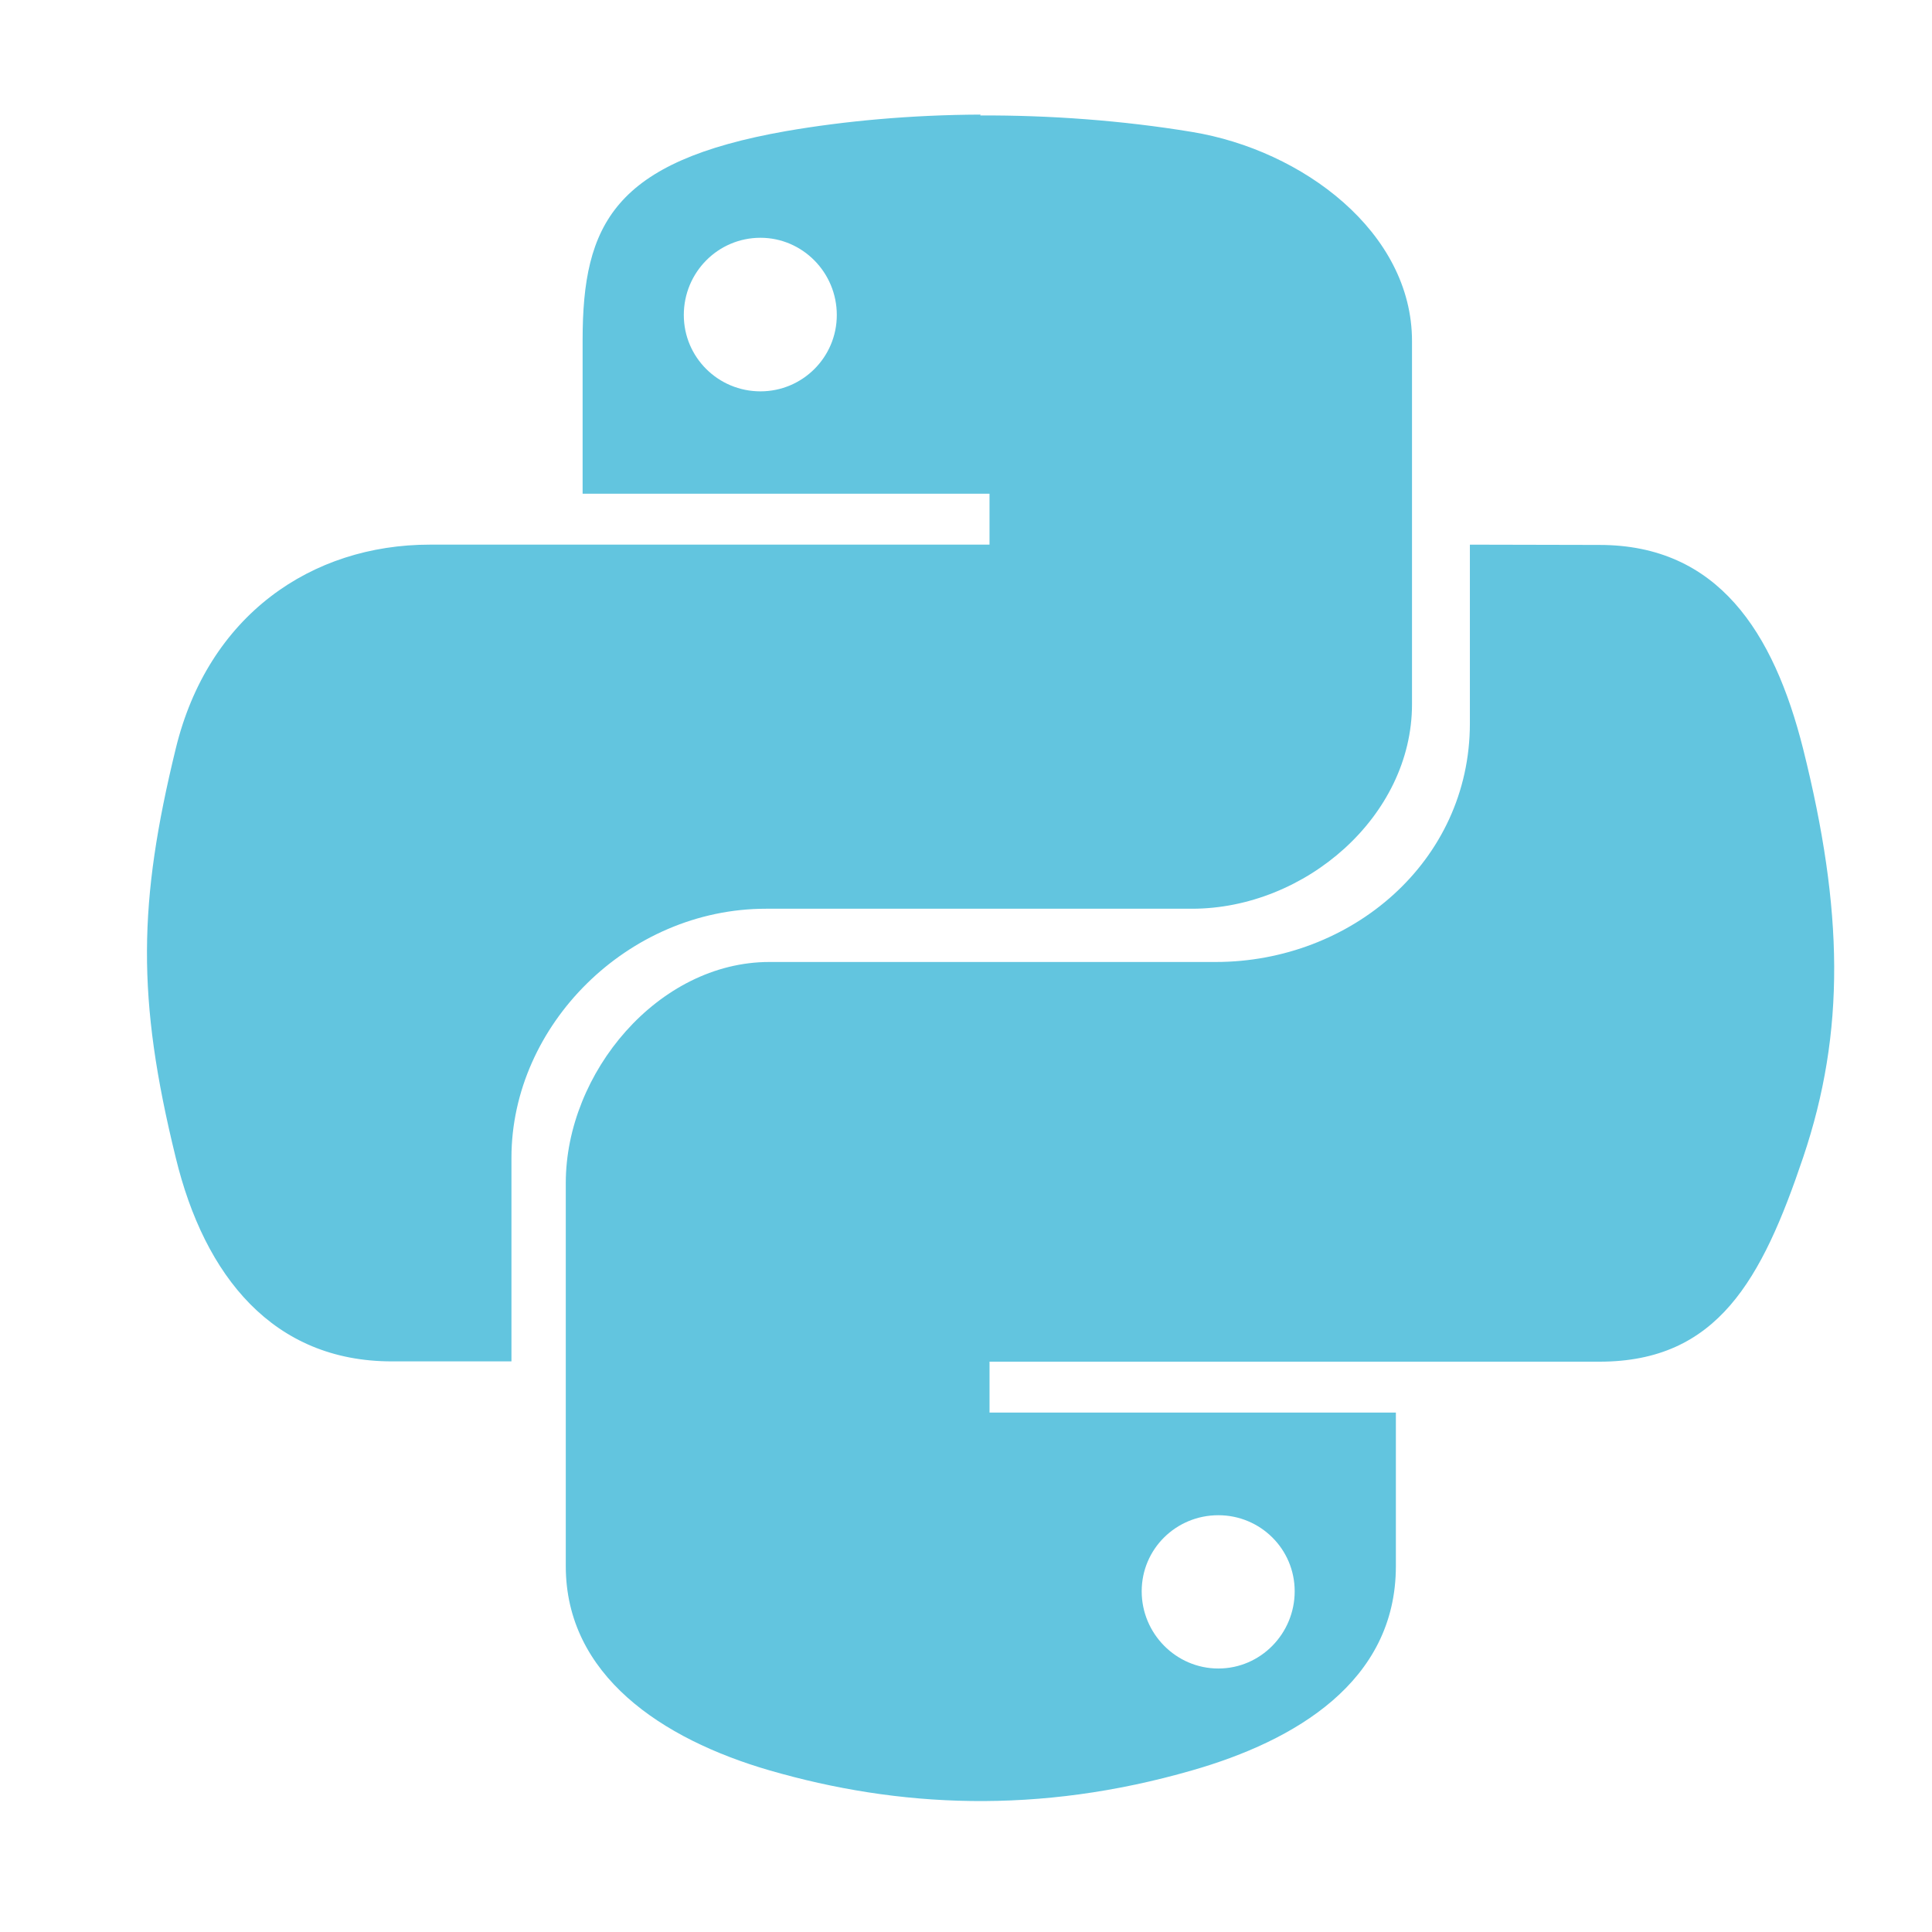 <svg viewBox="0 0 512 512" xmlns="http://www.w3.org/2000/svg">
 <path d="m259.864 30.37c-18.399.075-36.004 1.687-51.505 4.369-45.609 8.008-53.962 24.63-53.962 55.41v40.692h107.834v13.494h-148.302c-31.362 0-58.783 18.689-67.366 54.111-9.889 40.602-10.41 65.963 0 108.297 7.635 31.571 25.911 54.036 57.246 54.036h31.731v-53.962c0-35.142 30.852-65.993 67.441-65.993h112.894c29.959 0 58.321-24.446 58.321-54.186v-96.266c0-28.884-29.013-50.609-58.321-55.41-18.474-3.054-37.721-4.444-56.104-4.369l.076-.23m-58.321 32.65c11.137 0 20.234 9.179 20.234 20.464 0 11.212-9.097 20.234-20.234 20.234-11.212 0-20.31-9.016-20.31-20.234 0-11.267 9.031-20.464 20.31-20.464m188.008 81.323v47.366c0 36.669-31.496 63.232-67.366 63.232h-118.268c-29.462 0-53.962 29.374-53.962 58.559v101.55c0 28.884 25.421 45.824 53.962 54.111 34.118 9.889 71.231 11.788 112.059 0 27.138-7.785 53.962-23.419 53.962-54.111v-40.692h-107.685v-13.494h161.647c31.287 0 43.044-21.743 53.962-54.111 11.267-33.391 10.689-65.539 0-108.297-7.785-30.914-22.6-54.036-53.962-54.036l-34.333-.076m-66.68 257.211c11.137 0 20.234 8.946 20.234 20.158 0 11.212-9.016 20.464-20.234 20.464-11.212 0-20.31-9.253-20.31-20.464 0-11.21 9.1-20.158 20.31-20.158" fill="#62c5df"/>
</svg>
